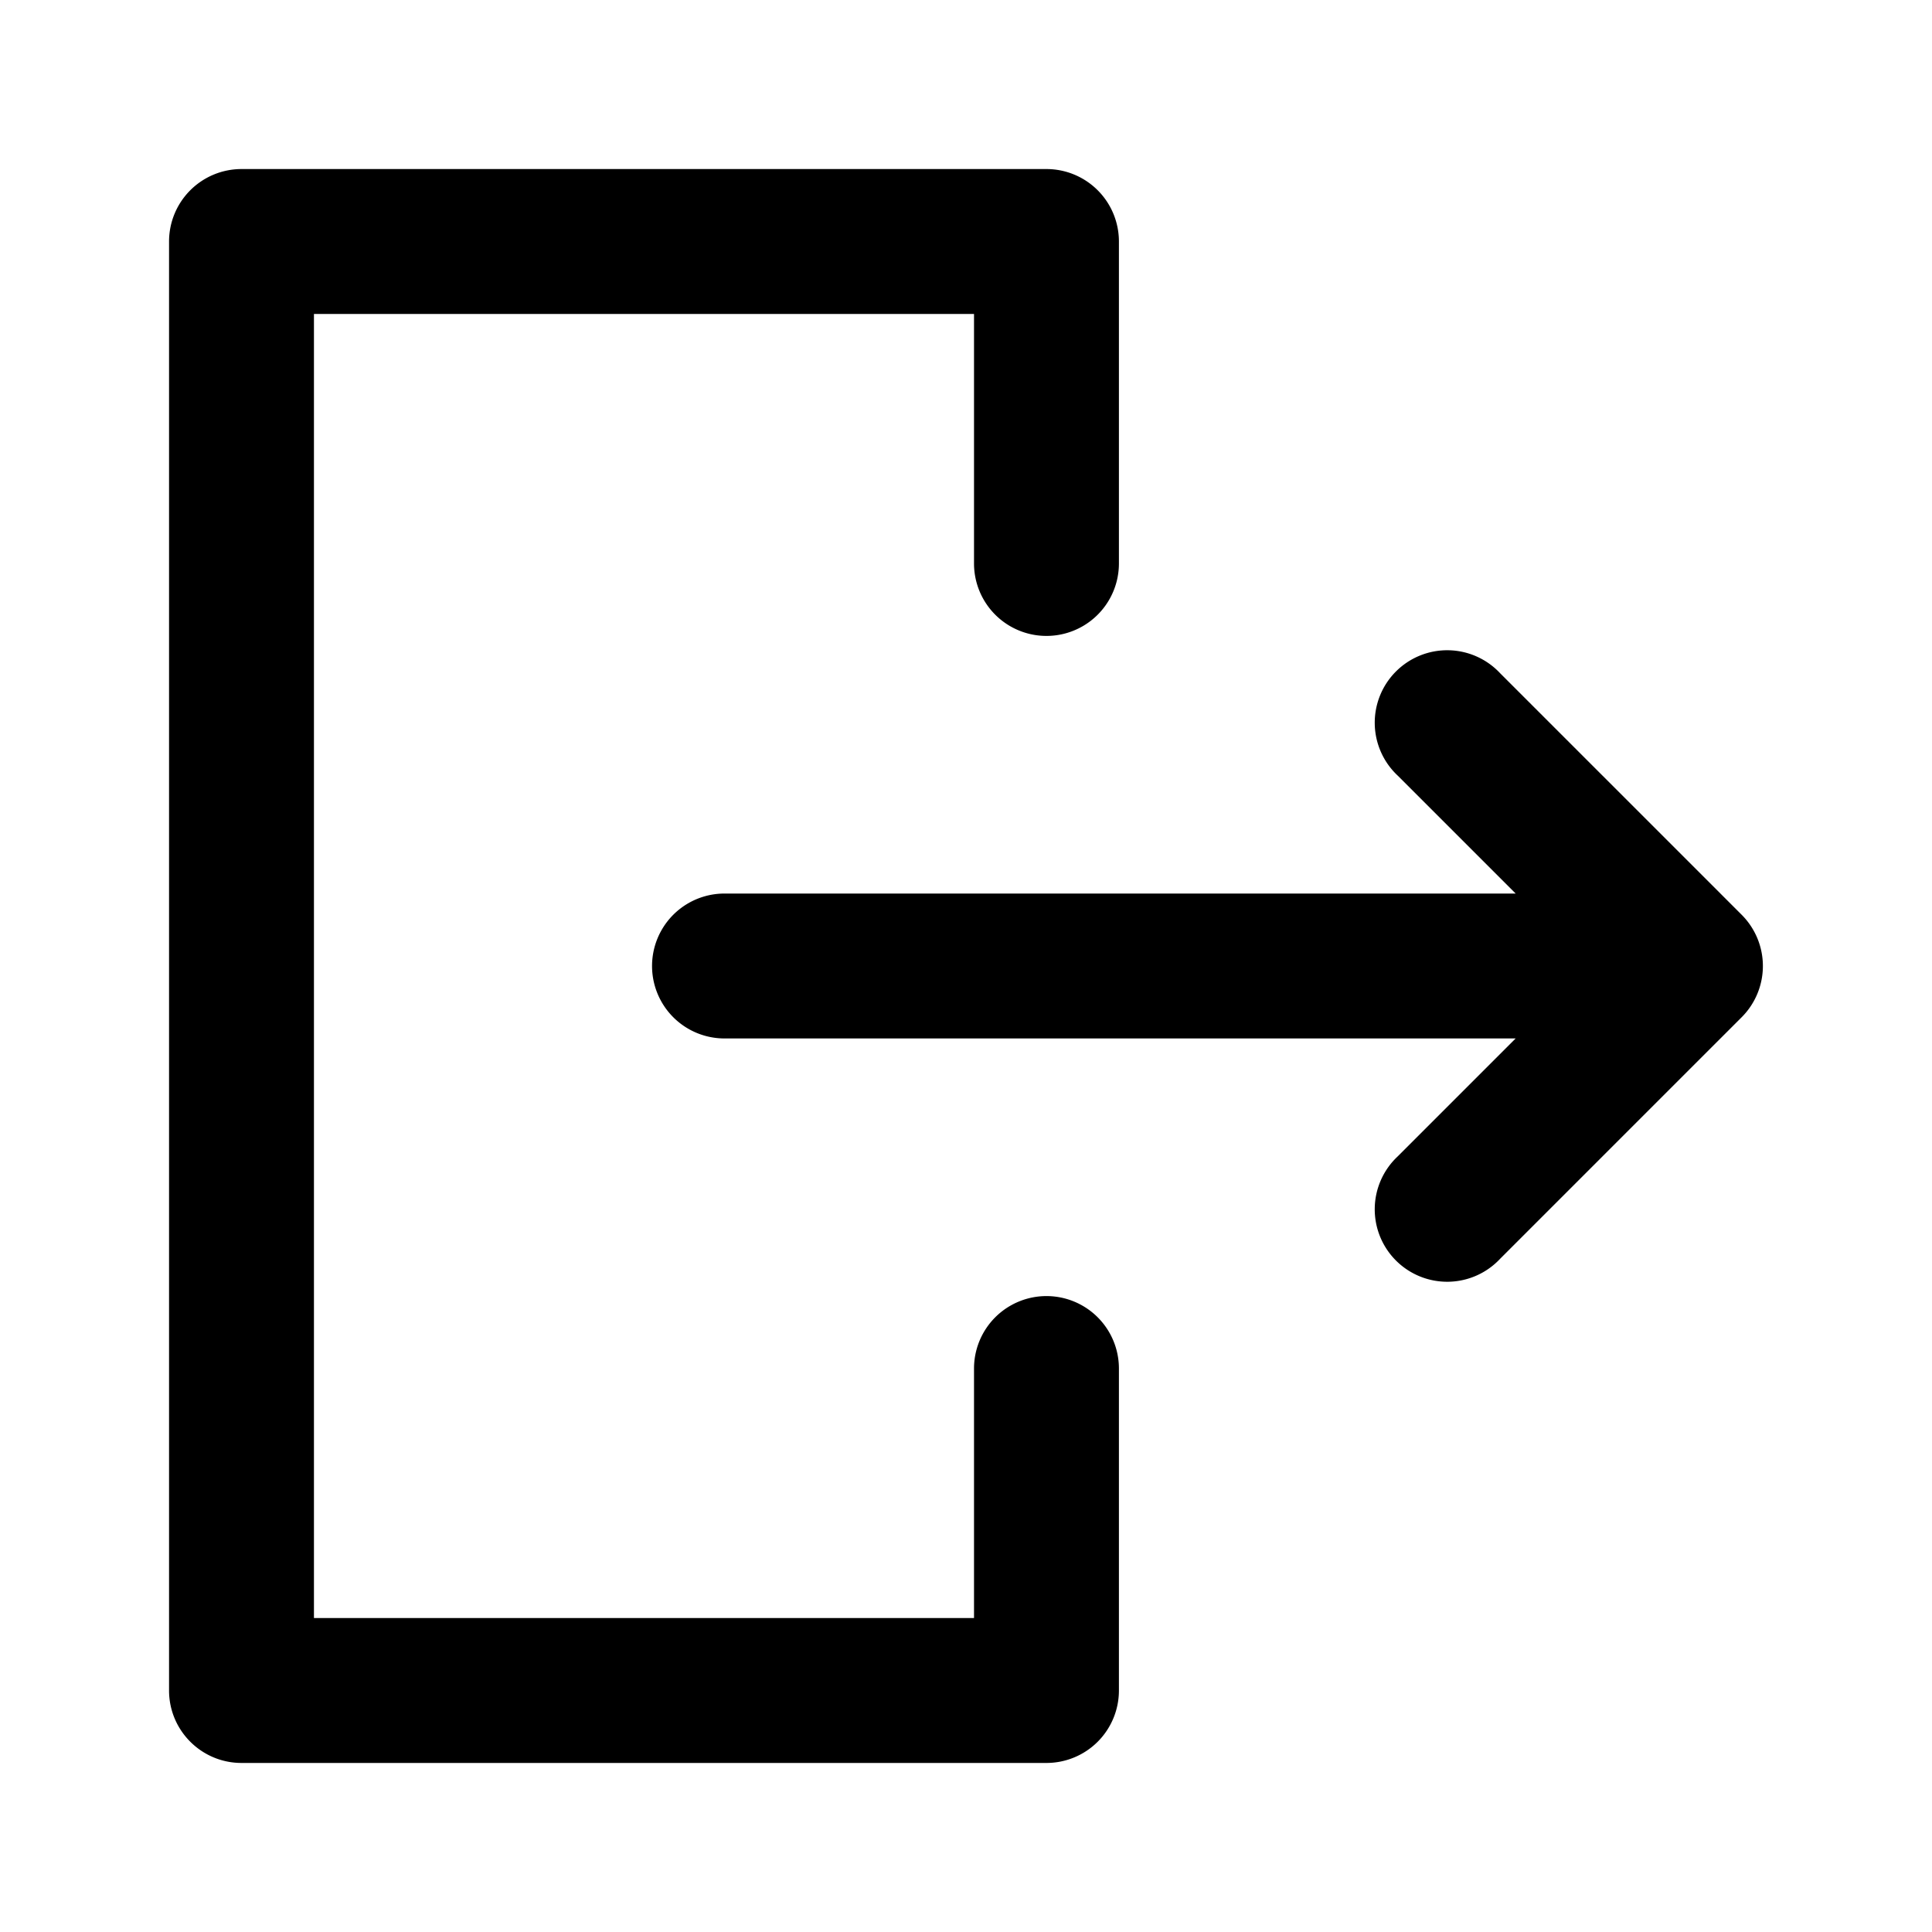 <svg xmlns="http://www.w3.org/2000/svg" viewBox="0 0 20 20">
  <path fill-rule="evenodd" d="M2.5 1.75a.75.75 0 0 0-.75.75v15c0 .414.336.75.75.75h8.333a.75.75 0 0 0 .75-.75v-3.333a.75.75 0 0 0-1.5 0v2.583H3.25V3.25h6.833v2.583a.75.75 0 0 0 1.5 0V2.5a.75.75 0 0 0-.75-.75H2.5Zm13.03 5.22a.75.75 0 1 0-1.06 1.06l1.22 1.22H7.5a.75.75 0 0 0 0 1.5h8.19l-1.22 1.22a.75.75 0 1 0 1.06 1.06l2.5-2.5a.75.75 0 0 0 0-1.06l-2.5-2.5Z"/>
</svg>
